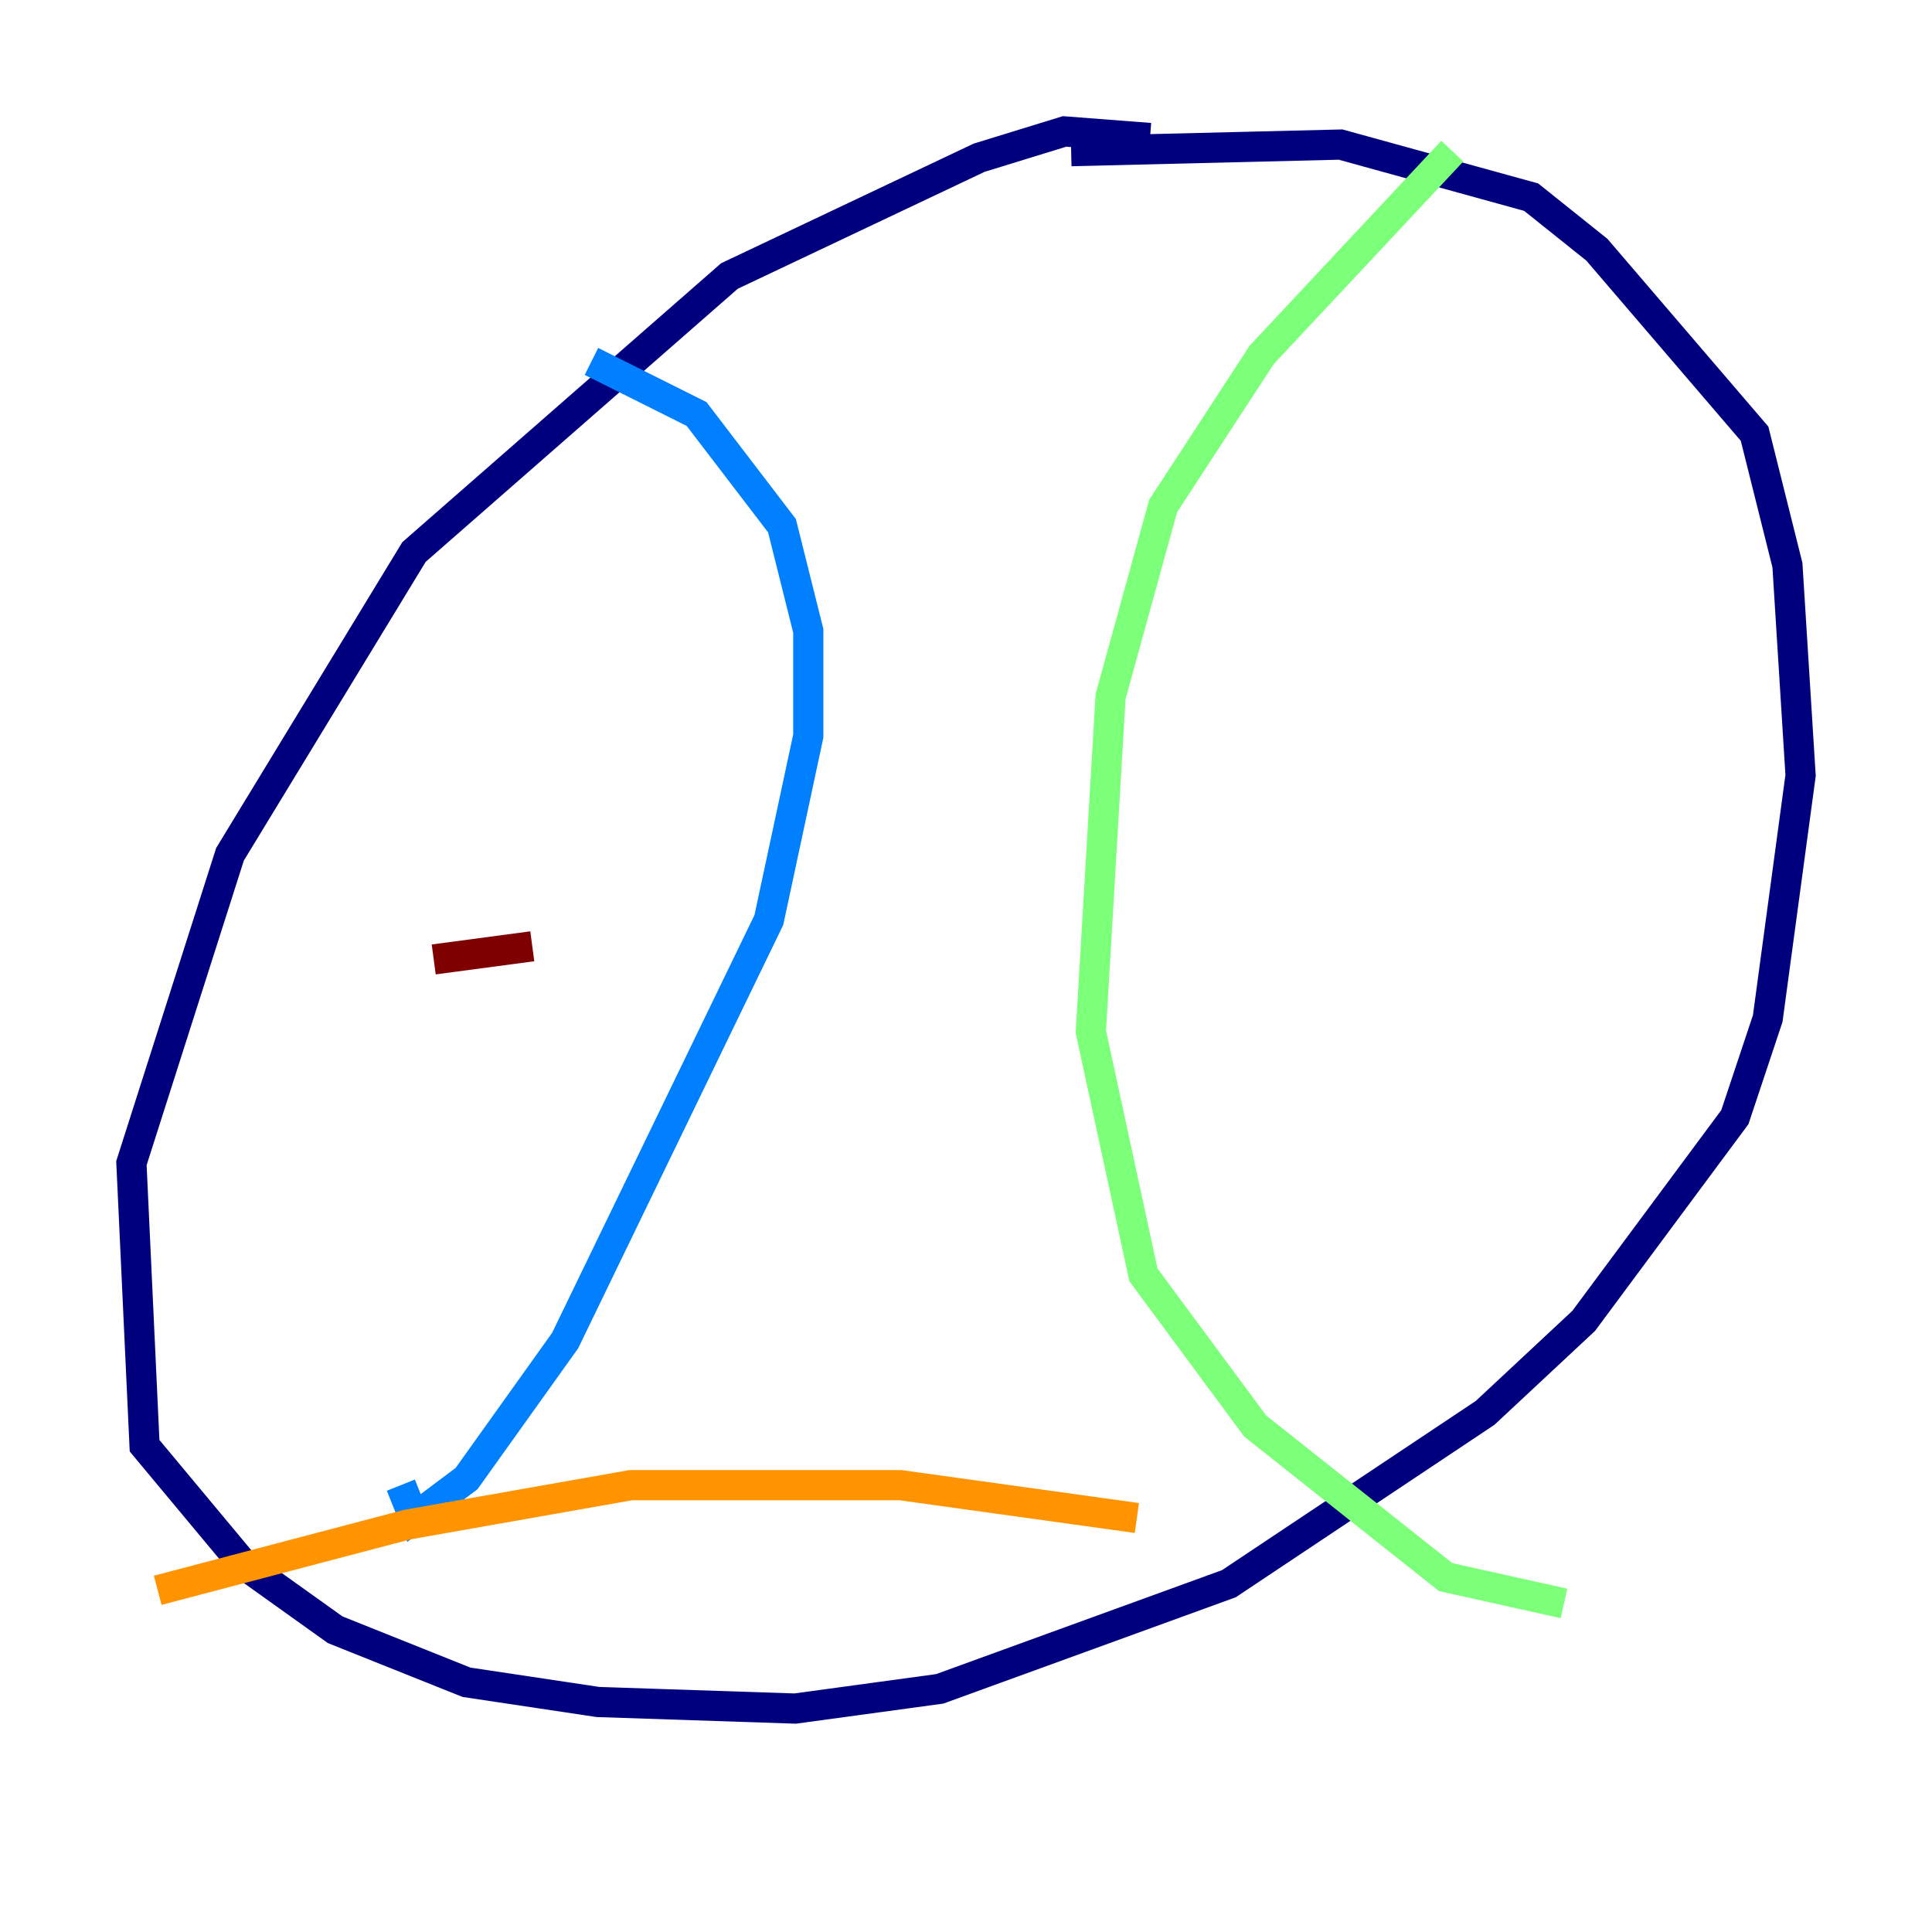 <?xml version="1.0" encoding="utf-8" ?>
<svg baseProfile="tiny" height="128" version="1.2" viewBox="0,0,128,128" width="128" xmlns="http://www.w3.org/2000/svg" xmlns:ev="http://www.w3.org/2001/xml-events" xmlns:xlink="http://www.w3.org/1999/xlink"><defs /><polyline fill="none" points="76.191,9.143 70.531,8.707 64.871,10.449 48.327,18.286 27.429,36.571 15.238,56.599 8.707,77.061 9.578,95.782 16.109,103.619 22.204,107.973 30.912,111.456 39.619,112.762 52.68,113.197 62.258,111.891 81.415,104.925 98.395,93.605 104.925,87.51 114.939,74.014 117.116,67.483 119.293,51.374 118.422,37.442 116.245,28.735 105.796,16.544 101.442,13.061 88.816,9.578 70.966,10.014" stroke="#00007f" stroke-width="2" /><polyline fill="none" points="39.184,23.946 46.15,27.429 51.809,34.83 53.551,41.796 53.551,48.762 50.939,60.952 37.442,88.816 30.912,97.959 27.429,100.571 26.558,98.395" stroke="#0080ff" stroke-width="2" /><polyline fill="none" points="96.218,10.014 83.592,23.51 77.061,33.524 73.578,46.15 72.272,68.354 75.755,84.463 83.156,94.476 95.782,104.49 103.619,106.231" stroke="#7cff79" stroke-width="2" /><polyline fill="none" points="10.449,105.361 26.993,101.007 41.796,98.395 59.646,98.395 75.32,100.571" stroke="#ff9400" stroke-width="2" /><polyline fill="none" points="28.735,63.565 35.265,62.694" stroke="#7f0000" stroke-width="2" /></svg>